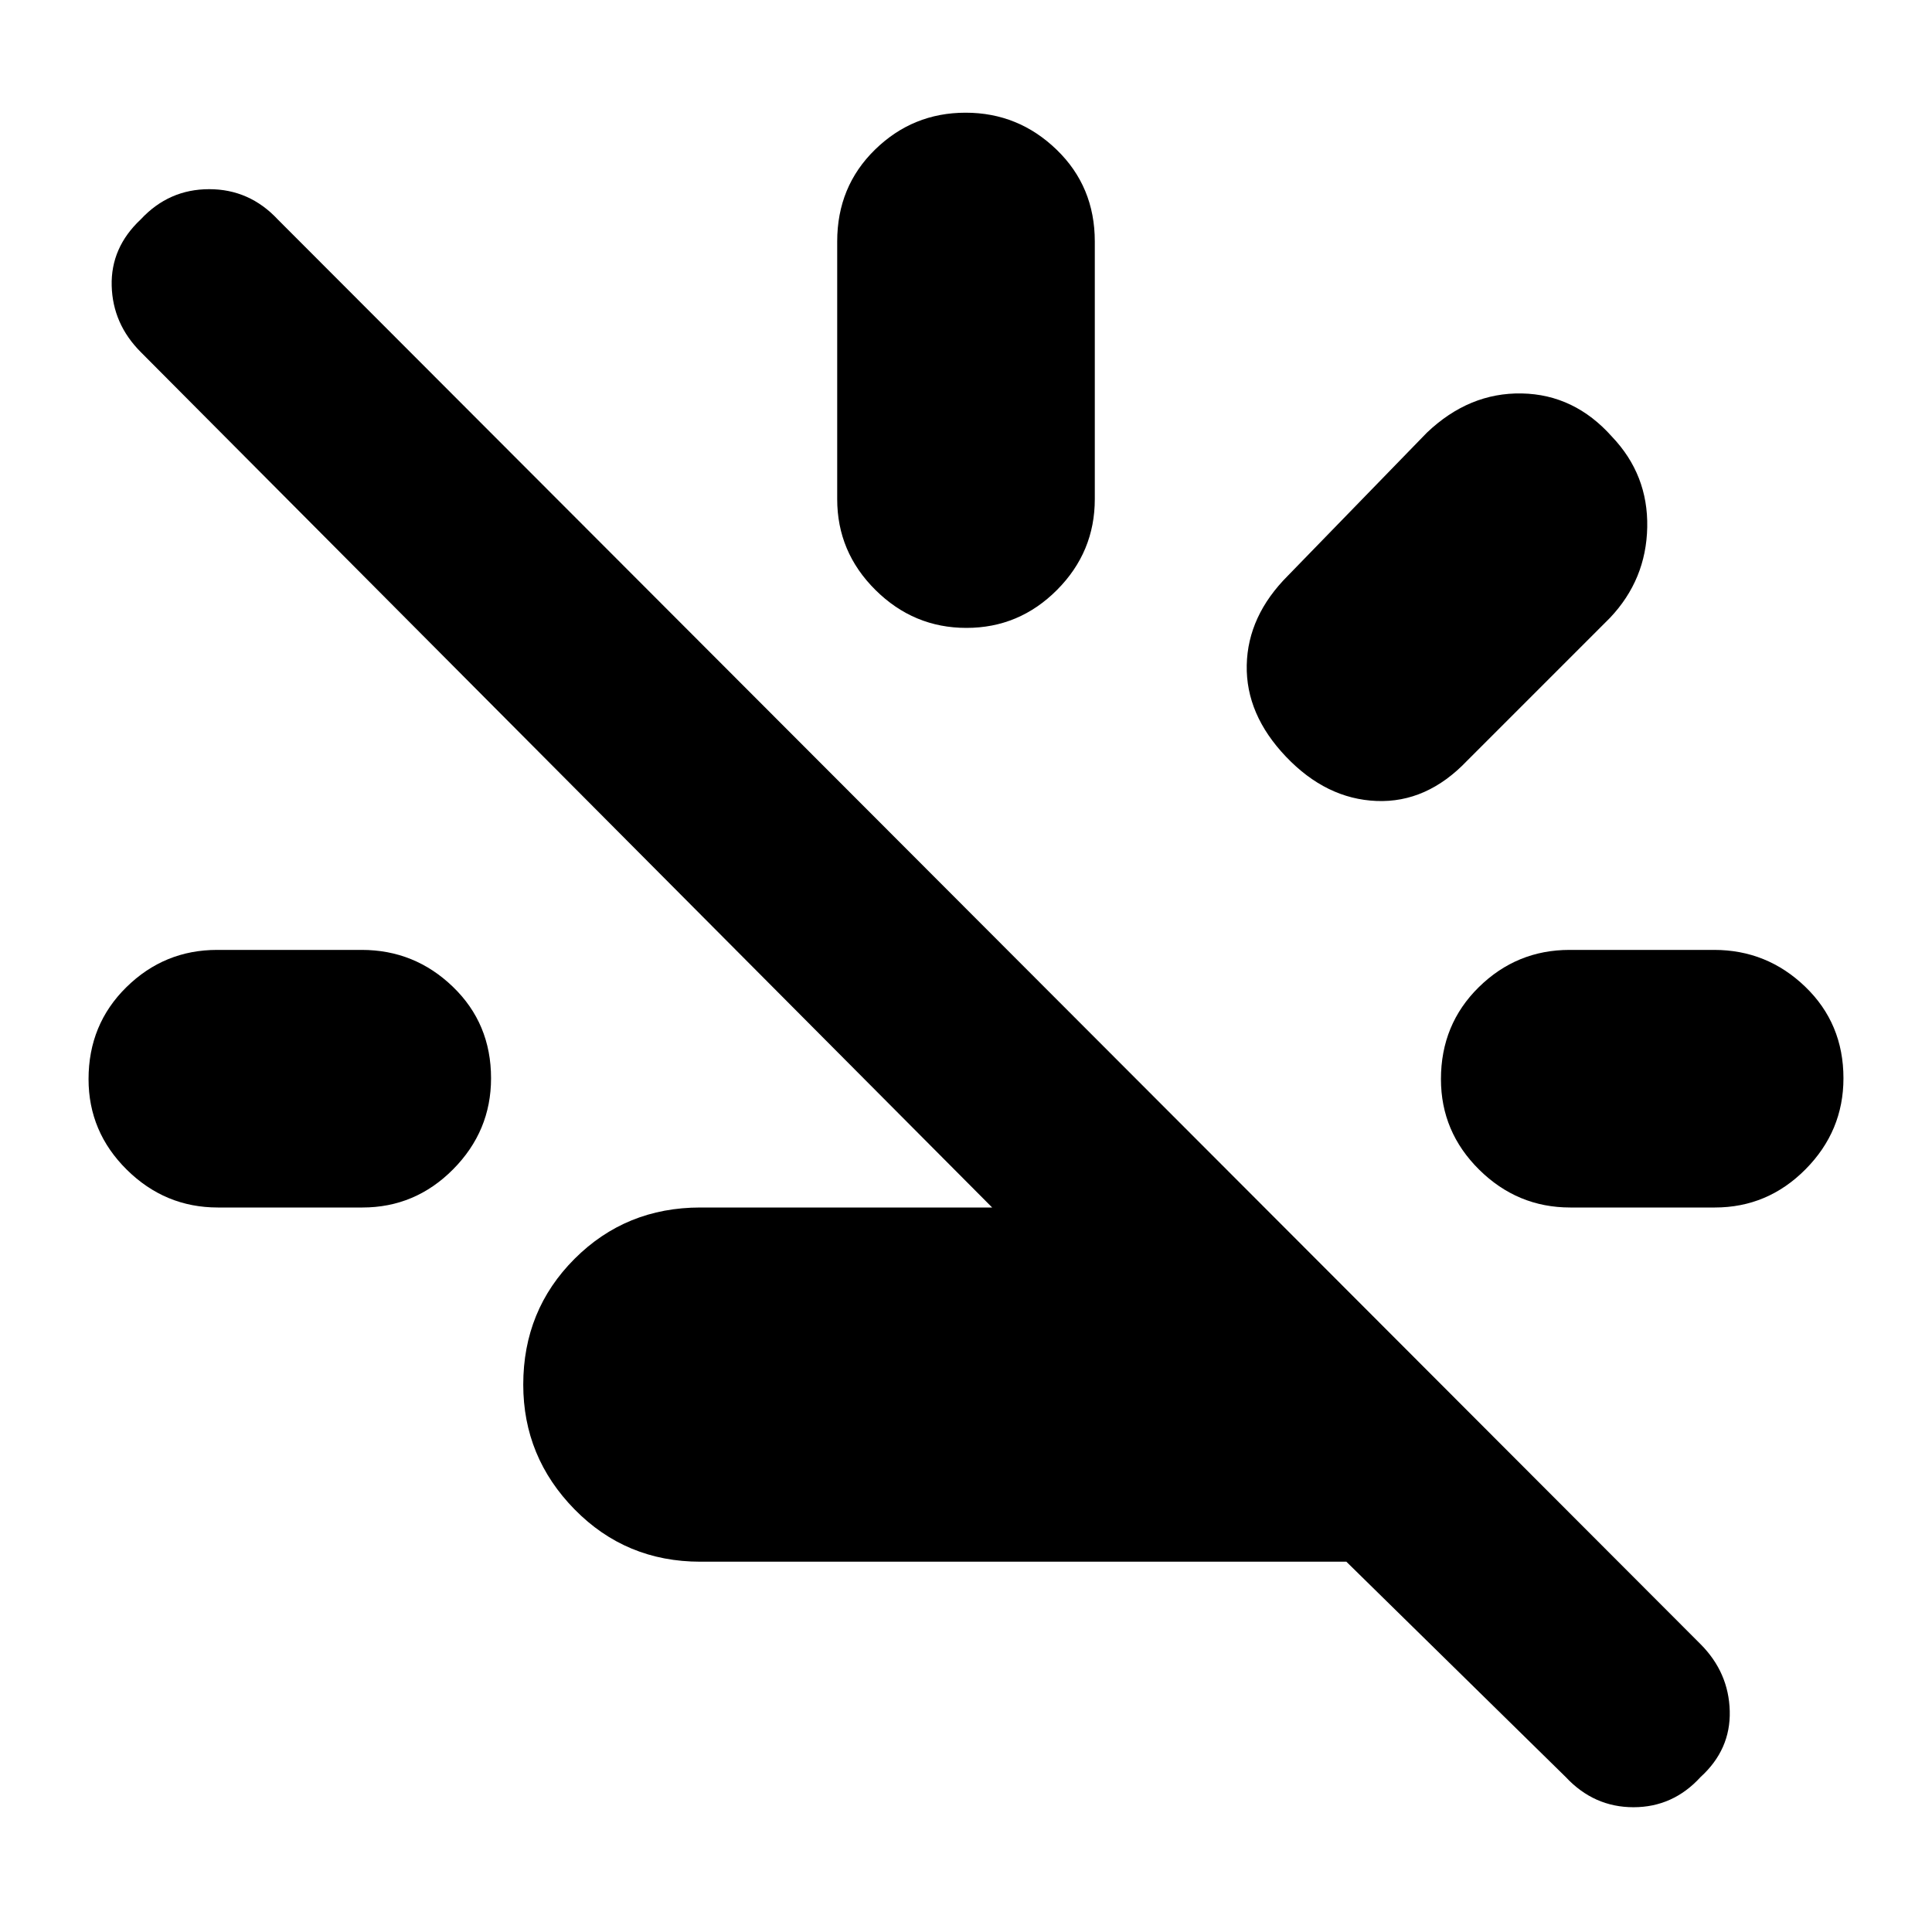 <svg xmlns="http://www.w3.org/2000/svg" height="20" viewBox="0 -960 960 960" width="20"><path d="M669-184H348q-37 0-62.5-26T260-272q0-37 25.5-62.5T348-360h145L70-785q-14-14-14.5-33t14.447-33q13.948-15 34-15 20.053 0 34.115 15.08l706.876 707.84Q859-129 859.5-109.818 860-90.636 845-77q-13.667 15-33.333 15Q792-62 778-77L669-184ZM108.263-360Q82-360 63-378.789q-19-18.79-19-45Q44-451 62.825-469.5t45.087-18.5h71.825Q206-488 225-469.711q19 18.29 19 45.5Q244-398 225.175-379t-45.087 19h-71.825Zm371.948-288Q454-648 435-666.85T416-712v-128q0-27.3 18.789-45.65 18.79-18.35 45-18.35Q506-904 525-885.65T544-840v128q0 26.3-18.789 45.15-18.79 18.85-45 18.85ZM639-584q-20-21-19.5-45.5T640-674l69-71q21-20 47.167-19.5Q782.333-764 801-743q18 18.909 17.5 44.955Q818-672 800-653l-71 71q-20 21-45 20t-45-22Zm141.263 224Q754-360 735-378.789q-19-18.79-19-45Q716-451 734.825-469.5t45.087-18.5h71.825Q878-488 897-469.711q19 18.29 19 45.5Q916-398 897.175-379t-45.087 19h-71.825Z"/></svg>